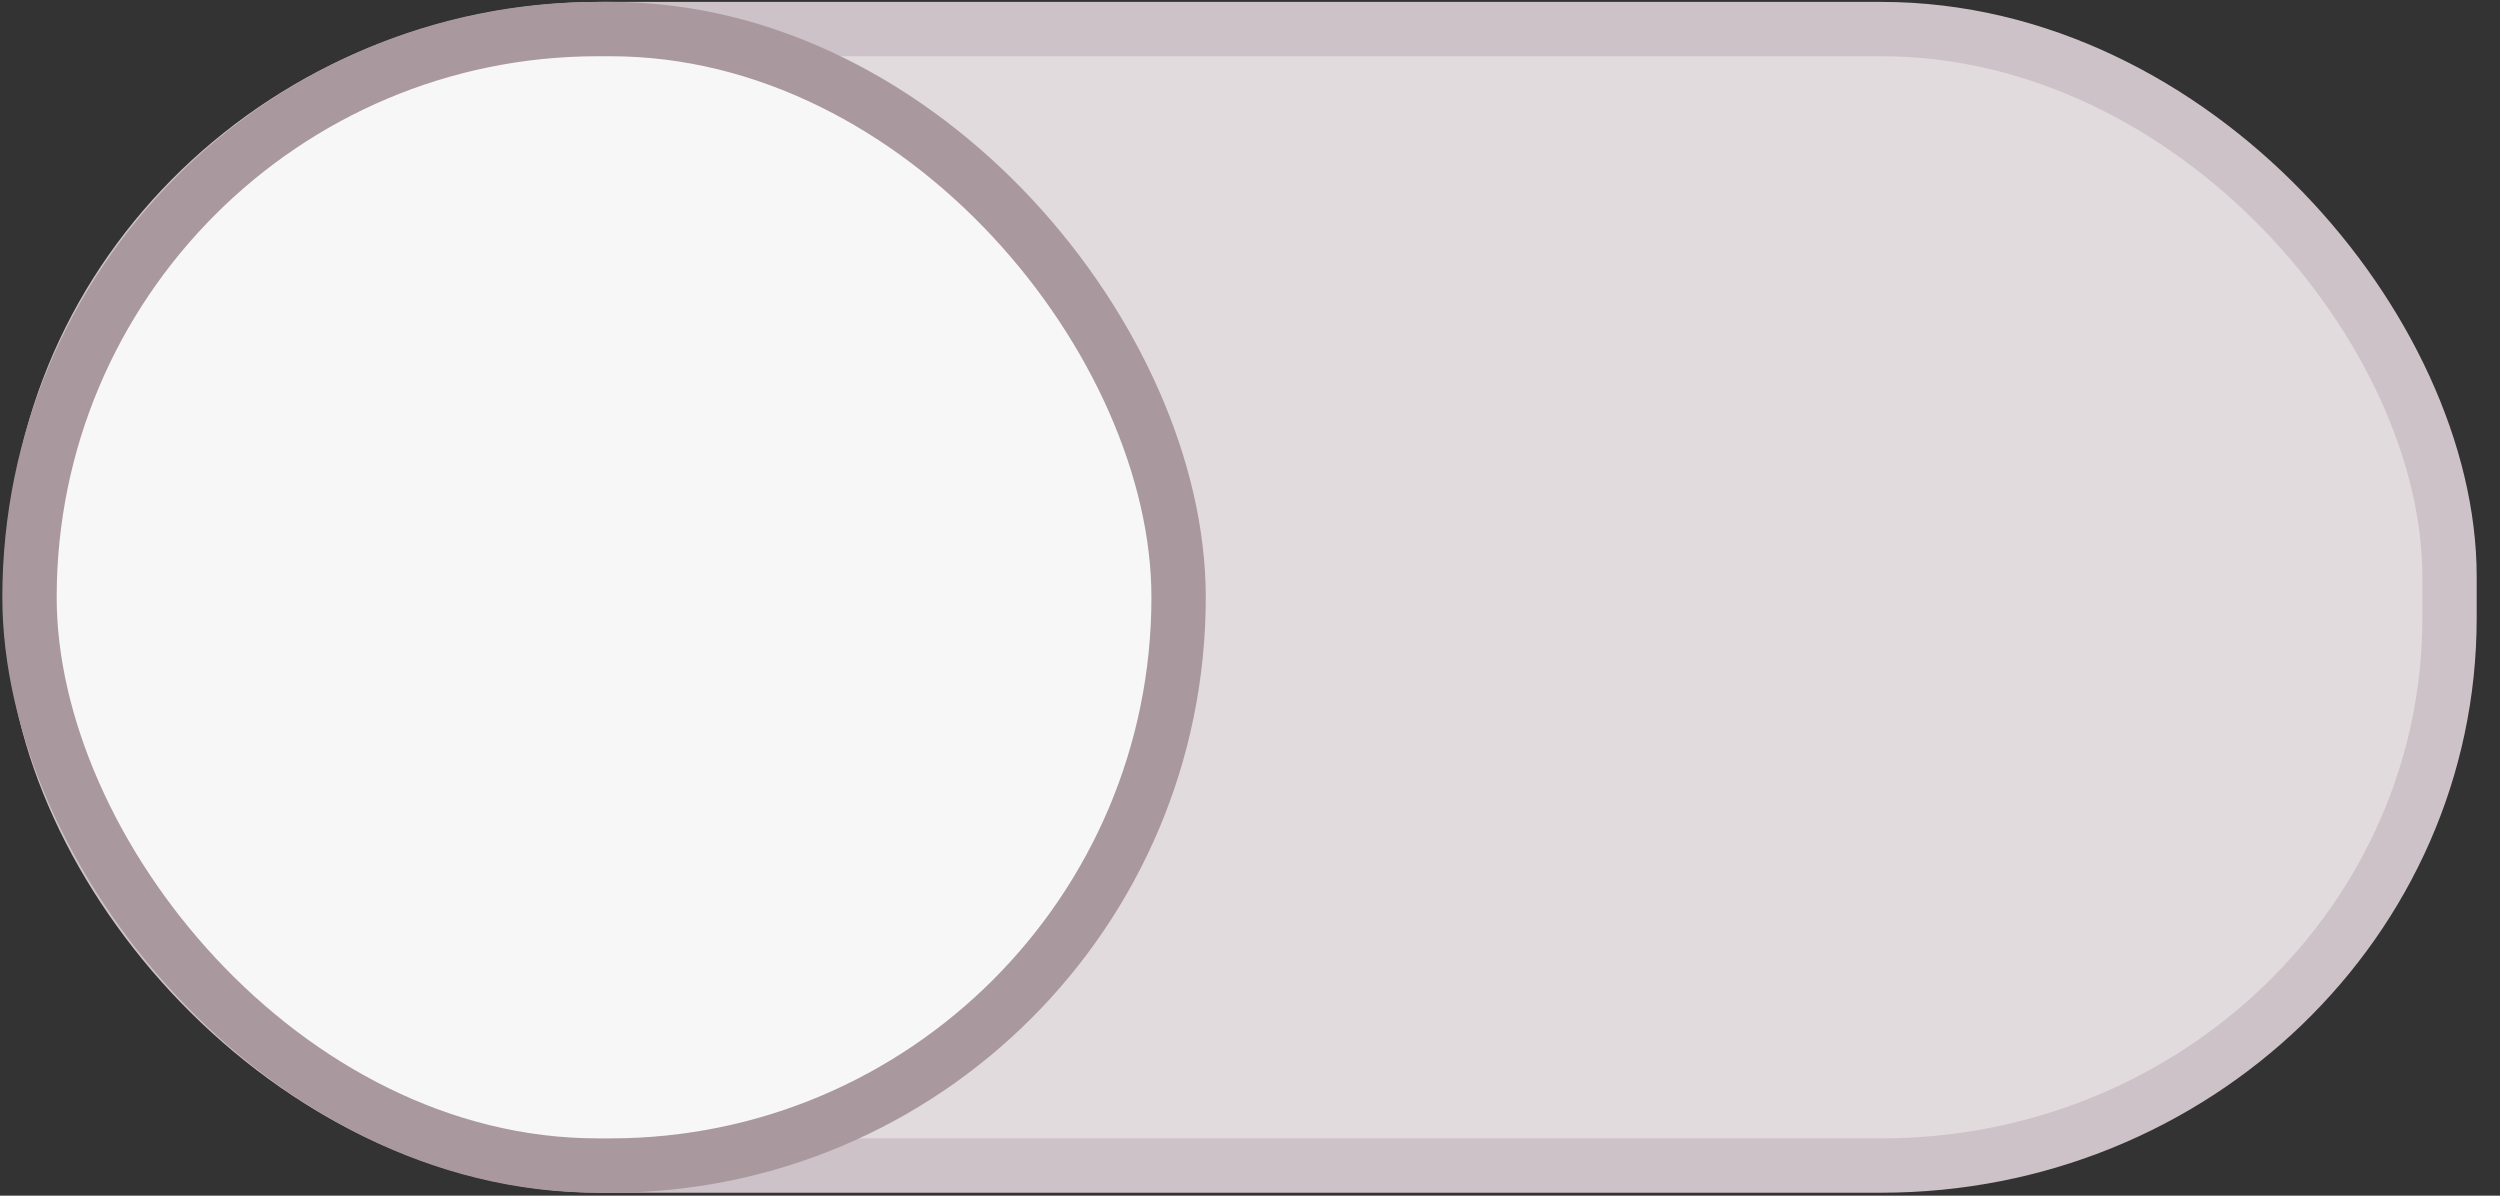 <svg xmlns="http://www.w3.org/2000/svg" width="46" height="22"><rect width="100%" height="100%" fill="#333333" stroke="none"/><g transform="translate(0 -291.18)"><rect style="marker:none;font-variant-east_asian:normal" width="44.446" height="20.911" x=".625" y="291.715" rx="10.455" ry="10.073" fill="#e1dbde" stroke="#cdc2c7" stroke-linecap="round" stroke-linejoin="round"/><rect ry="10.455" rx="10.455" y="291.715" x=".543" height="20.911" width="21.143" style="marker:none;font-variant-east_asian:normal" fill="#f8f7f7" stroke="#aa989f" stroke-linecap="round" stroke-linejoin="round"/><g transform="matrix(.971 0 0 1 1658.914 -2552.91)" stroke-width="1.015" stroke-linecap="round" stroke-linejoin="round"><rect ry="13.17" rx="13.556" y="1234.681" x="-1242.732" height="26" width="49.409" style="marker:none" fill="#e1dbde" stroke="#cdc2c7"/><rect style="marker:none" width="26.763" height="26" x="-1242.732" y="1234.769" rx="13.511" ry="13.126" fill="#f8f7f7" stroke="#aa989f"/></g><g transform="matrix(.971 0 0 1 1658.914 -2512.91)" stroke-width="1.015" stroke="#cc2b73"><rect style="marker:none" width="49.409" height="26" x="-1242.732" y="1234.681" rx="13.556" ry="13.17" fill="#e33081"/><rect ry="13.126" rx="13.511" y="1234.769" x="-1220.086" height="26" width="26.763" style="marker:none" fill="#f8f7f7" stroke-linecap="round" stroke-linejoin="round"/></g></g></svg>